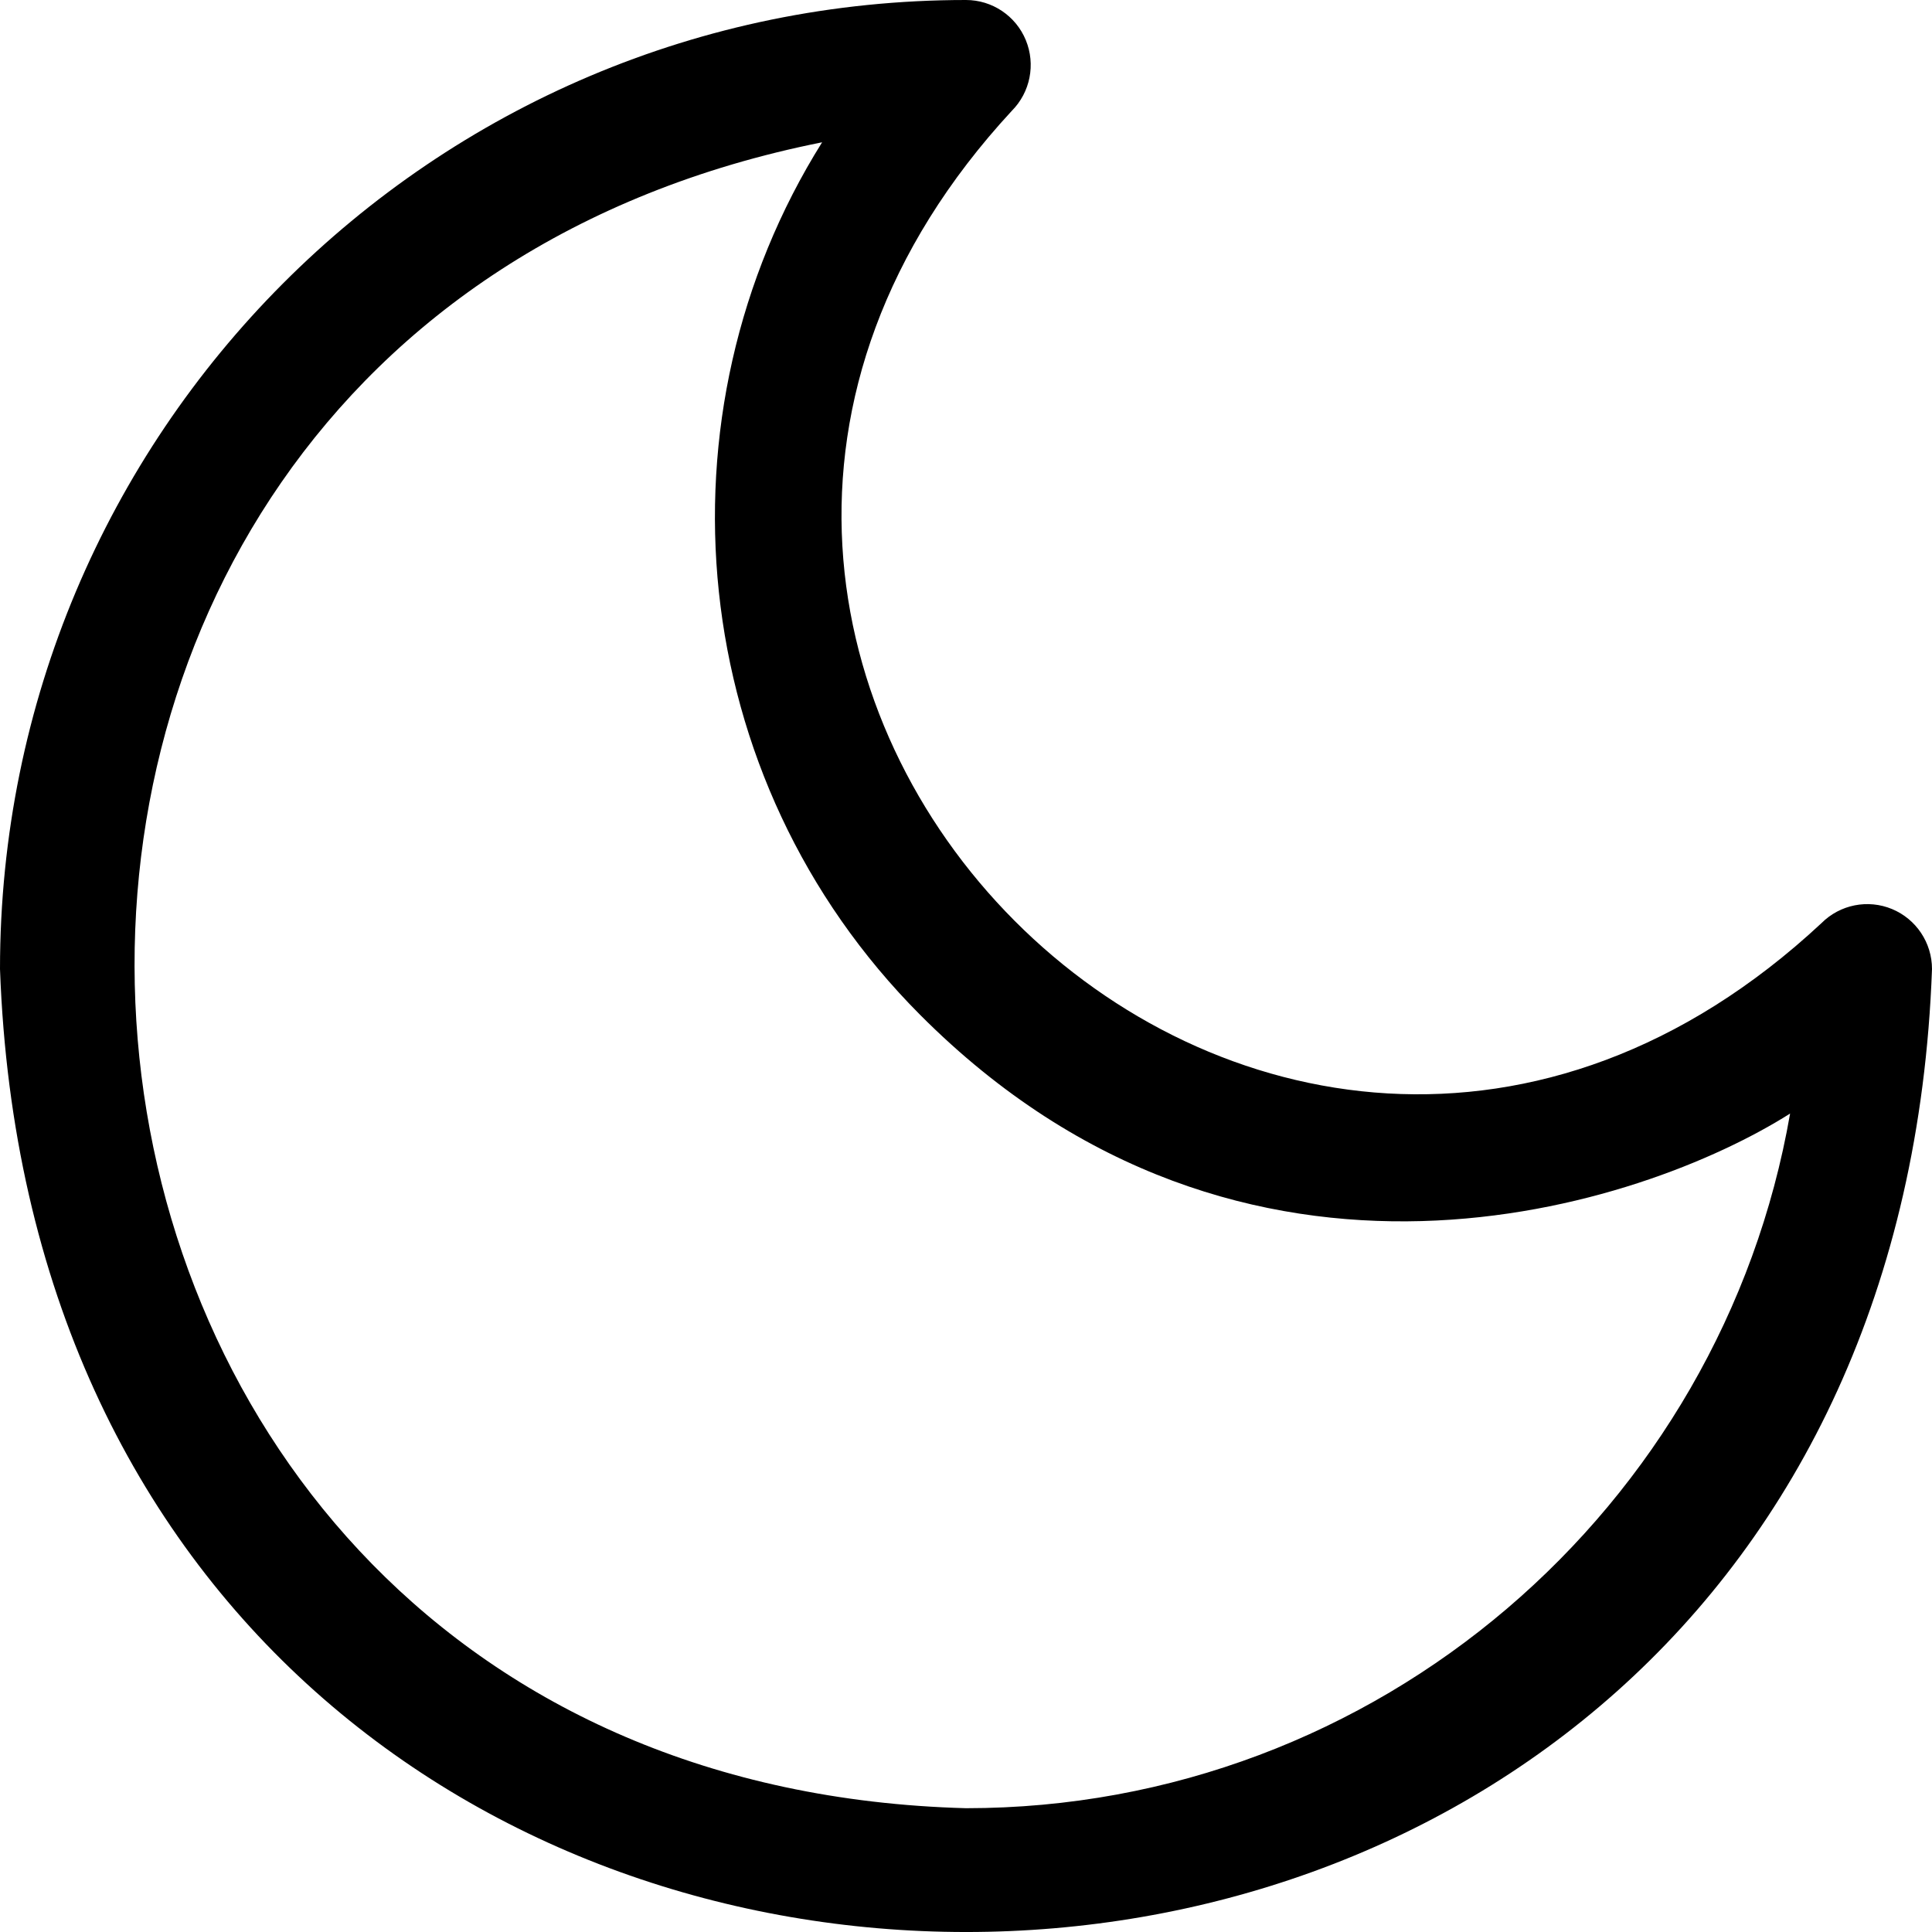 <svg width="40" height="40" viewBox="0 0 40 40" fill="none" xmlns="http://www.w3.org/2000/svg">
<path d="M39.173 18.821C38.672 18.613 38.095 18.728 37.712 19.112C26.19 29.848 10.266 13.847 20.948 2.295C21.331 1.91 21.445 1.332 21.238 0.83C21.031 0.328 20.542 0 20 0C8.952 0 0 8.967 0 20.063C0.965 46.642 39.032 46.65 40 20.063C40 19.519 39.673 19.029 39.173 18.821ZM20 37.437C-1.178 36.864 -3.562 7.052 17.021 2.946C13.494 8.576 14.171 16.117 19.052 21.013C25.768 27.75 34.025 24.977 37.062 23.055C35.645 31.214 28.533 37.437 20 37.437Z" fill="black"/>
</svg>
